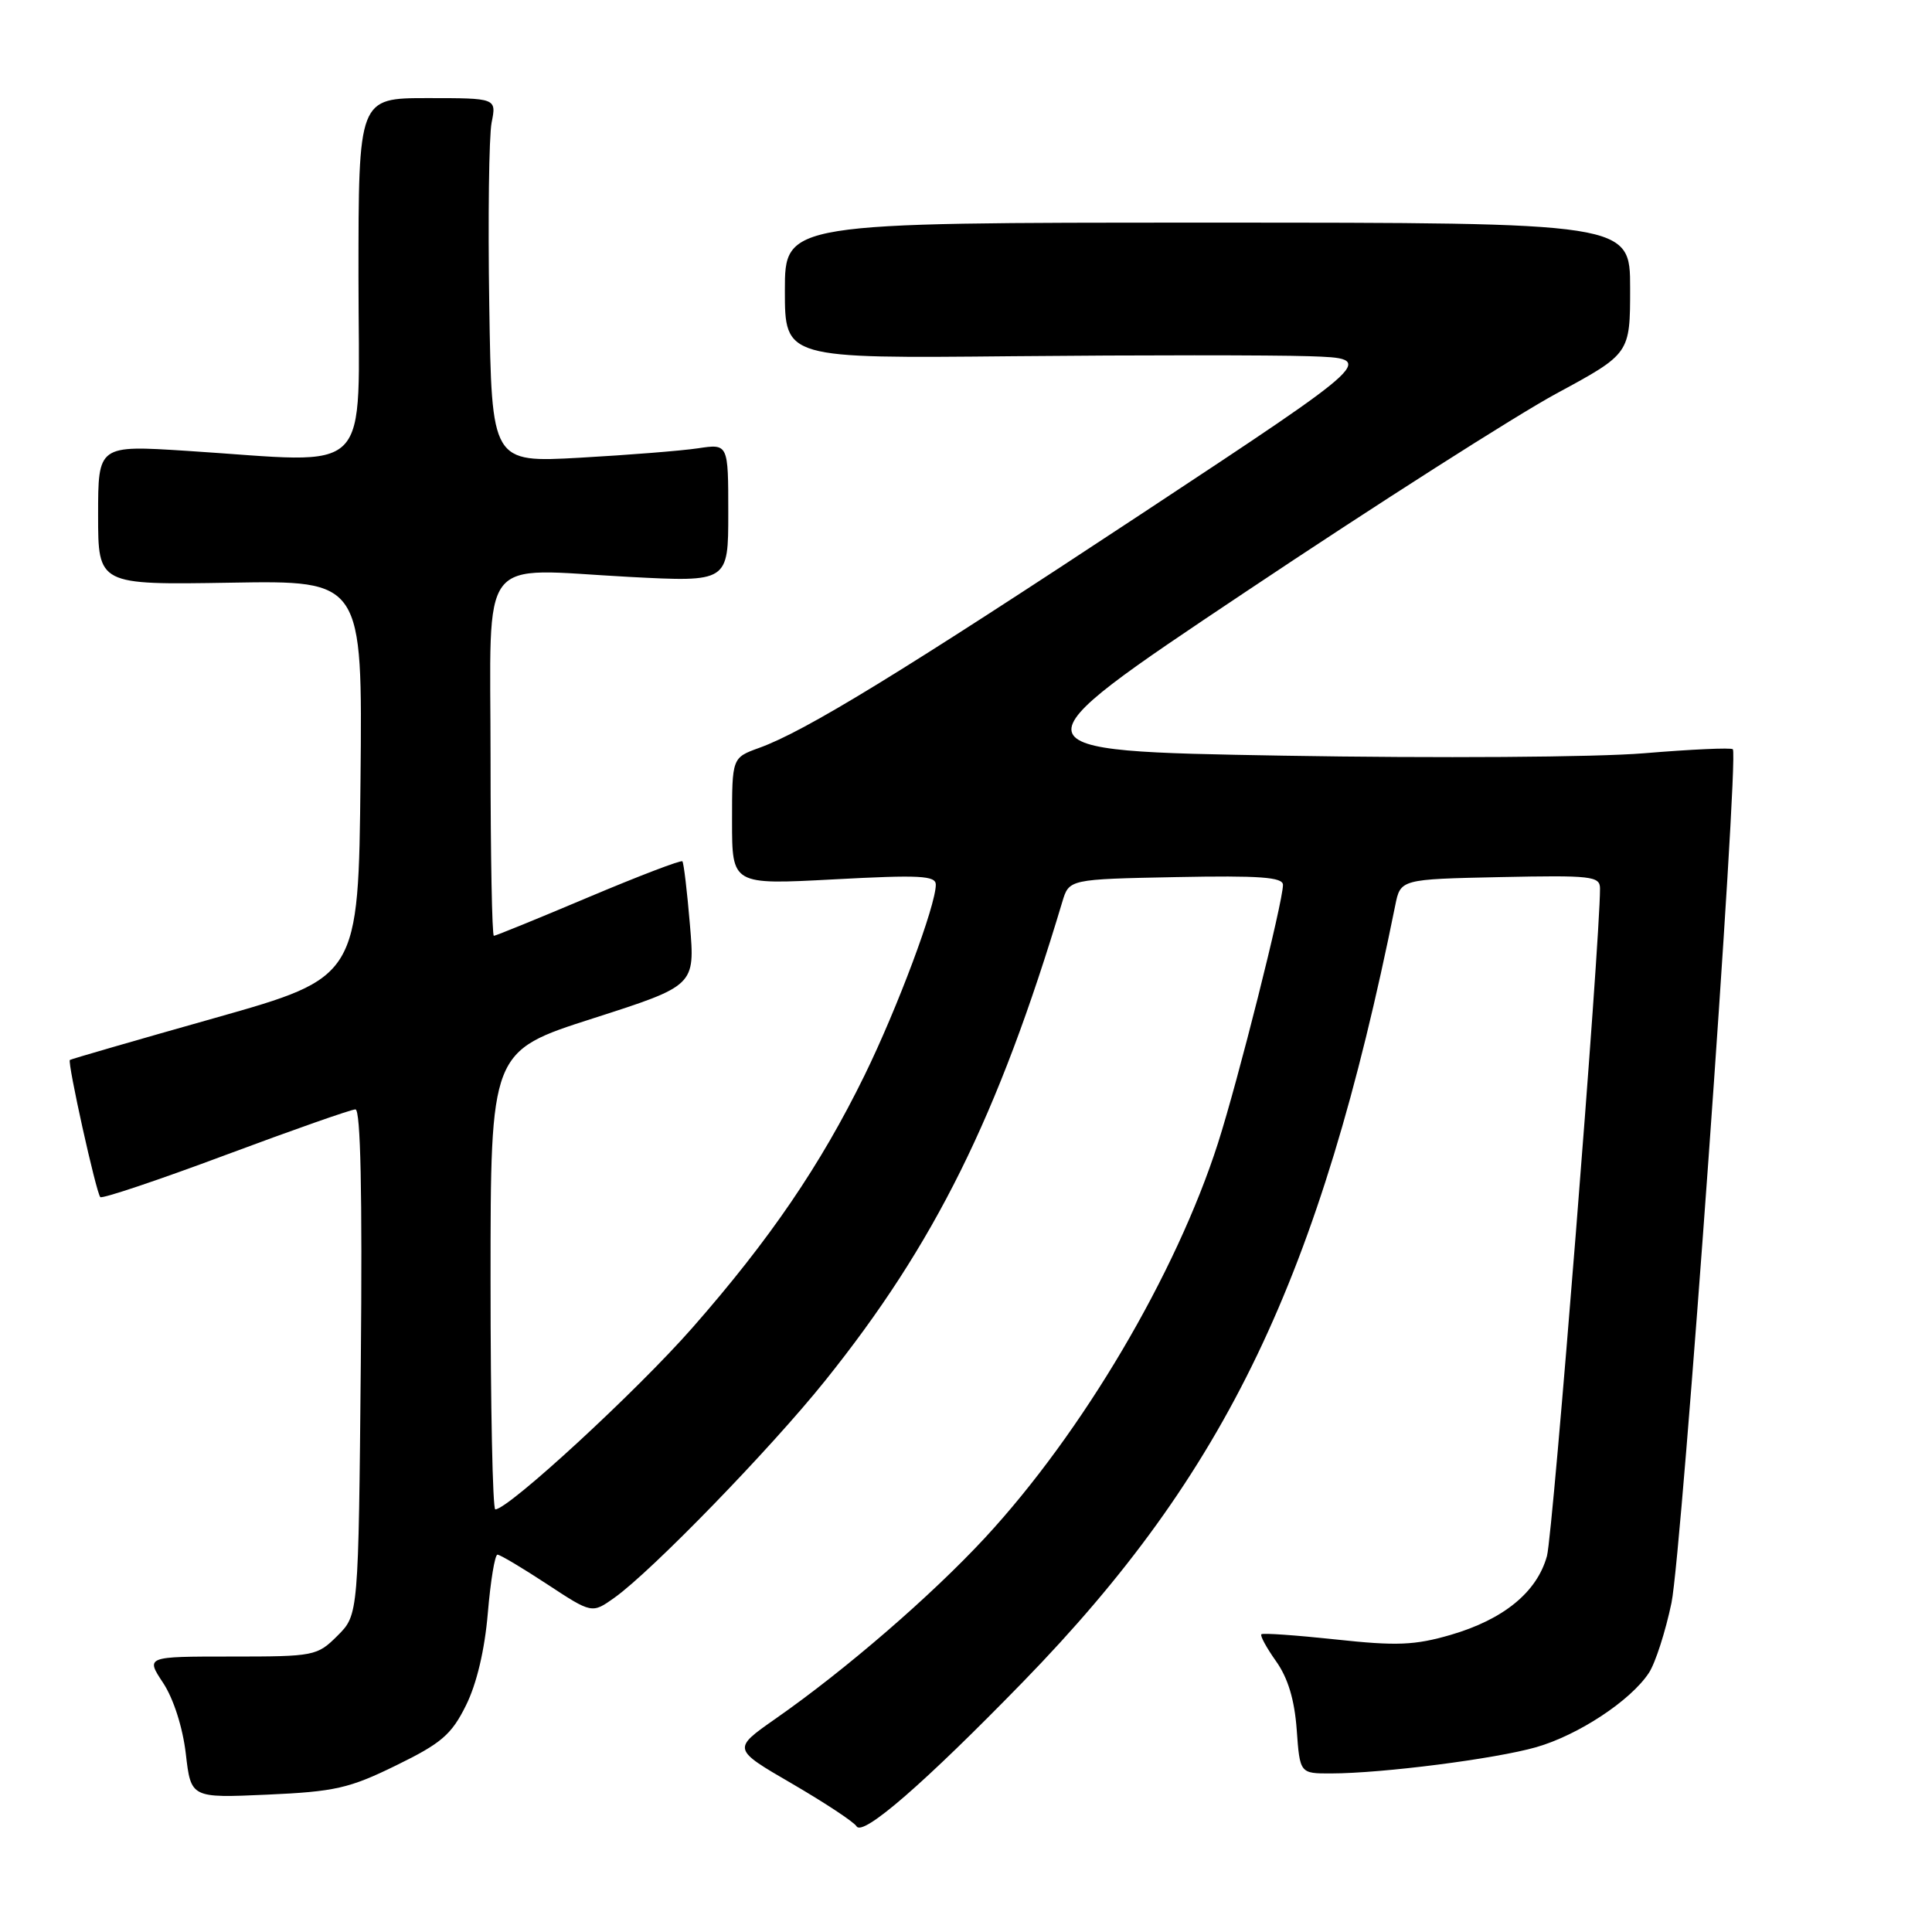 <?xml version="1.0" encoding="UTF-8" standalone="no"?>
<!DOCTYPE svg PUBLIC "-//W3C//DTD SVG 1.1//EN" "http://www.w3.org/Graphics/SVG/1.1/DTD/svg11.dtd" >
<svg xmlns="http://www.w3.org/2000/svg" xmlns:xlink="http://www.w3.org/1999/xlink" version="1.1" viewBox="0 0 256 256">
 <g >
 <path fill="currentColor"
d=" M 135.57 222.84 C 162.52 195.15 174.92 169.28 184.87 120.00 C 185.57 116.50 185.57 116.50 198.79 116.22 C 210.89 115.97 212.00 116.09 212.01 117.72 C 212.03 124.68 205.78 203.25 204.98 206.18 C 203.66 210.97 199.24 214.58 192.22 216.63 C 187.46 218.01 185.07 218.11 177.03 217.24 C 171.79 216.68 167.34 216.36 167.14 216.55 C 166.94 216.73 167.82 218.34 169.09 220.13 C 170.66 222.34 171.53 225.22 171.82 229.18 C 172.24 235.00 172.24 235.00 176.37 234.99 C 183.17 234.98 198.15 233.06 203.56 231.51 C 209.16 229.90 216.08 225.33 218.49 221.66 C 219.35 220.35 220.69 216.17 221.48 212.39 C 222.86 205.77 230.45 100.12 229.61 99.28 C 229.39 99.05 224.09 99.29 217.85 99.81 C 211.47 100.34 190.50 100.48 170.00 100.13 C 133.50 99.50 133.50 99.50 165.01 78.45 C 182.33 66.87 200.90 55.03 206.26 52.13 C 216.00 46.86 216.00 46.86 216.00 38.18 C 216.00 29.50 216.00 29.50 160.00 29.50 C 104.00 29.50 104.00 29.50 104.00 38.50 C 104.00 47.50 104.00 47.50 134.25 47.20 C 150.89 47.04 168.54 47.04 173.47 47.20 C 182.44 47.50 182.44 47.50 151.51 67.92 C 119.36 89.14 106.69 96.90 100.59 99.10 C 97.00 100.40 97.00 100.40 97.00 108.82 C 97.00 117.24 97.00 117.24 110.50 116.52 C 121.87 115.91 124.00 116.02 124.00 117.22 C 124.00 119.98 118.91 133.59 114.55 142.50 C 108.72 154.40 102.00 164.25 91.76 175.92 C 84.39 184.32 67.37 200.00 65.63 200.00 C 65.28 200.00 65.00 186.34 65.00 169.65 C 65.00 139.29 65.00 139.29 78.55 134.95 C 92.10 130.60 92.10 130.60 91.42 122.55 C 91.05 118.12 90.60 114.34 90.42 114.13 C 90.25 113.93 84.65 116.07 77.99 118.88 C 71.32 121.70 65.68 124.00 65.44 124.00 C 65.20 124.00 65.00 113.43 65.00 100.52 C 65.00 72.85 63.09 75.36 83.34 76.44 C 96.50 77.13 96.50 77.13 96.50 67.97 C 96.50 58.80 96.50 58.80 92.50 59.40 C 90.30 59.73 83.25 60.29 76.83 60.65 C 65.15 61.30 65.15 61.30 64.83 40.40 C 64.65 28.90 64.79 18.04 65.14 16.25 C 65.79 13.00 65.79 13.00 56.64 13.00 C 47.50 13.00 47.50 13.00 47.50 36.75 C 47.50 63.76 49.88 61.35 24.75 59.74 C 13.00 58.99 13.00 58.99 13.00 68.25 C 13.00 77.50 13.00 77.50 30.52 77.21 C 48.03 76.91 48.03 76.91 47.77 103.21 C 47.50 129.50 47.50 129.50 28.50 134.88 C 18.05 137.83 9.39 140.34 9.26 140.45 C 8.90 140.74 12.75 158.09 13.29 158.62 C 13.54 158.87 21.01 156.36 29.90 153.04 C 38.80 149.72 46.53 147.00 47.10 147.00 C 47.78 147.00 48.02 158.07 47.81 180.48 C 47.50 213.96 47.50 213.96 44.73 216.73 C 42.02 219.43 41.67 219.50 30.63 219.50 C 19.30 219.50 19.30 219.50 21.62 223.00 C 22.99 225.08 24.21 228.88 24.62 232.37 C 25.30 238.25 25.30 238.25 35.40 237.80 C 44.37 237.40 46.28 236.97 52.50 233.92 C 58.48 231.00 59.83 229.84 61.74 225.98 C 63.16 223.13 64.23 218.62 64.64 213.73 C 65.00 209.48 65.57 206.00 65.92 206.00 C 66.26 206.00 69.22 207.76 72.49 209.91 C 78.44 213.82 78.44 213.82 81.41 211.71 C 86.34 208.20 102.06 192.02 109.31 182.98 C 123.87 164.84 132.23 147.98 140.76 119.50 C 141.66 116.50 141.66 116.50 155.83 116.22 C 166.95 116.00 170.00 116.23 170.00 117.25 C 170.00 119.53 164.04 143.20 161.38 151.50 C 155.82 168.83 143.43 189.81 130.53 203.75 C 123.40 211.44 112.06 221.25 102.76 227.74 C 97.03 231.75 97.03 231.75 104.94 236.34 C 109.28 238.87 113.14 241.41 113.50 242.00 C 114.34 243.36 122.48 236.29 135.57 222.84 Z "/>
</g>
</svg>